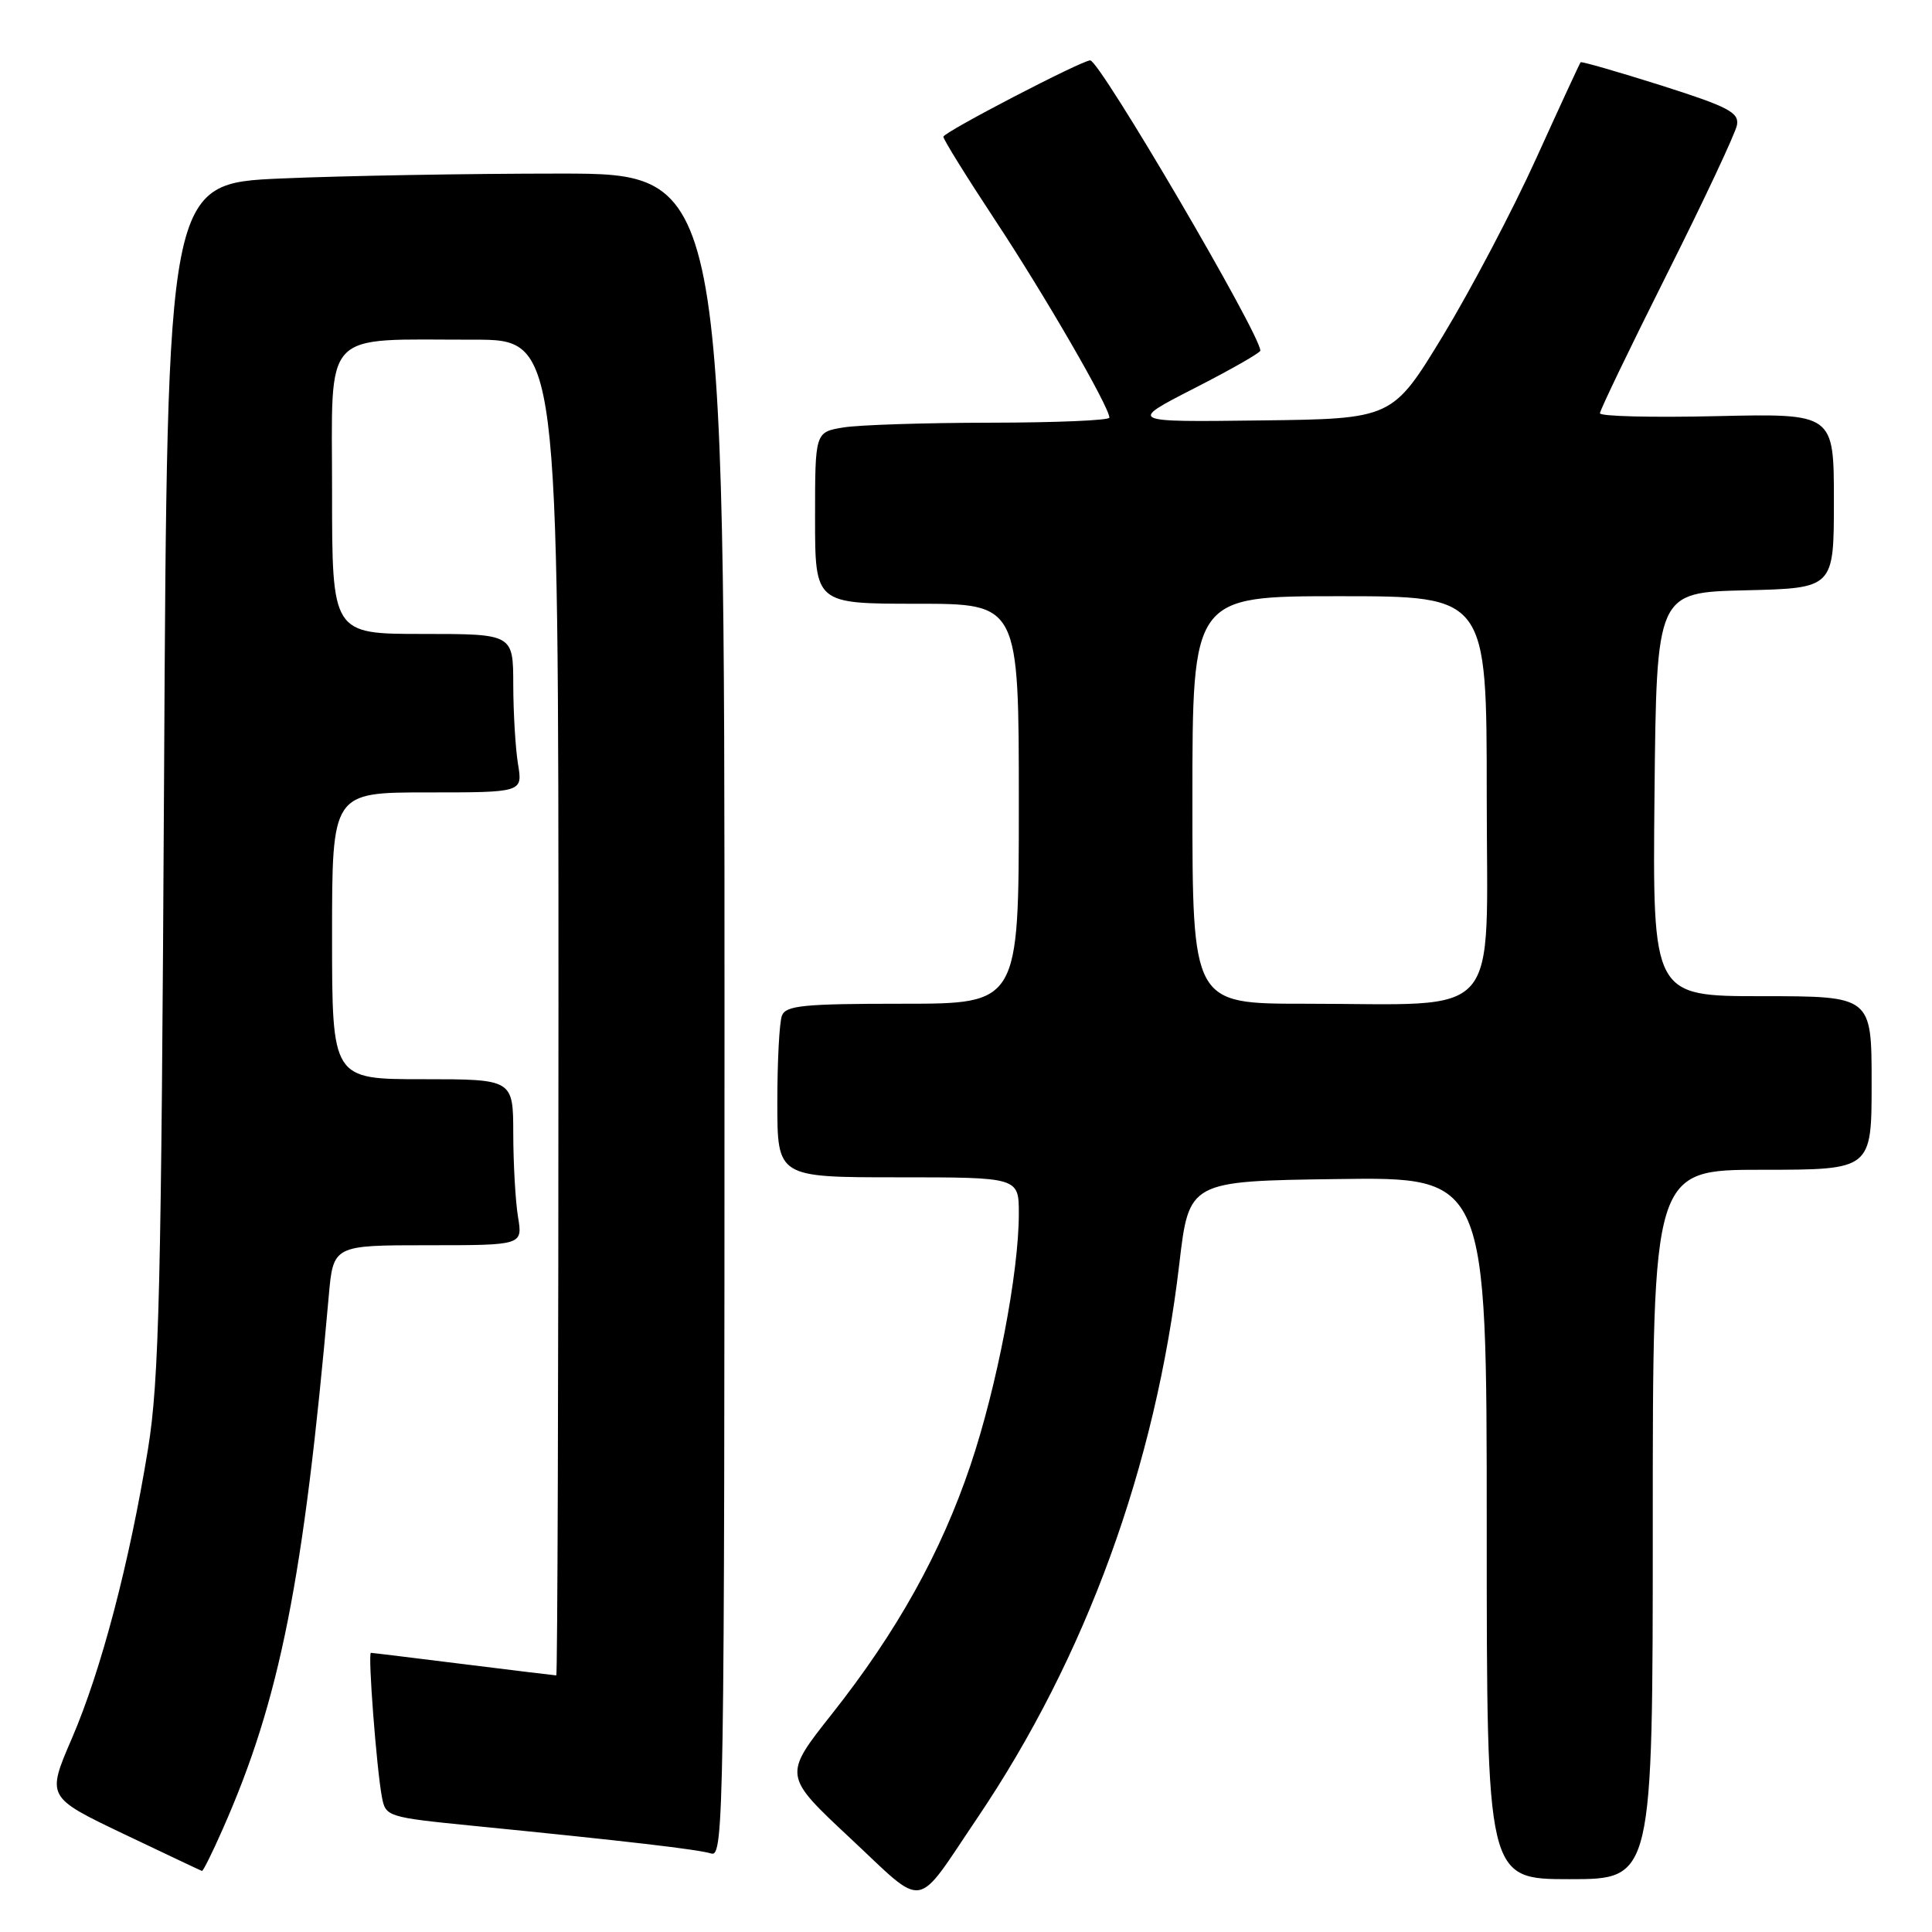 <?xml version="1.0" encoding="UTF-8" standalone="no"?>
<!DOCTYPE svg PUBLIC "-//W3C//DTD SVG 1.1//EN" "http://www.w3.org/Graphics/SVG/1.1/DTD/svg11.dtd" >
<svg xmlns="http://www.w3.org/2000/svg" xmlns:xlink="http://www.w3.org/1999/xlink" version="1.1" viewBox="0 0 256 256">
 <g >
 <path fill="currentColor"
d=" M 129.51 240.88 C 143.90 219.57 153.12 194.29 156.26 167.50 C 157.55 156.50 157.55 156.50 177.27 156.23 C 197.00 155.96 197.00 155.96 197.00 202.48 C 197.00 249.00 197.00 249.00 208.00 249.00 C 219.00 249.00 219.00 249.00 219.00 202.00 C 219.00 155.00 219.00 155.00 233.50 155.00 C 248.00 155.00 248.00 155.00 248.00 143.50 C 248.00 132.00 248.00 132.00 233.48 132.00 C 218.97 132.00 218.97 132.00 219.23 105.25 C 219.50 78.50 219.50 78.50 231.25 78.22 C 243.00 77.94 243.00 77.94 243.00 66.36 C 243.00 54.79 243.00 54.79 227.50 55.14 C 218.97 55.34 212.00 55.17 212.00 54.76 C 212.00 54.36 216.01 46.03 220.91 36.26 C 225.81 26.49 229.97 17.63 230.16 16.56 C 230.45 14.90 228.99 14.14 220.08 11.31 C 214.35 9.50 209.56 8.12 209.44 8.25 C 209.32 8.39 206.67 14.12 203.55 21.00 C 200.43 27.88 194.86 38.45 191.19 44.50 C 184.50 55.50 184.50 55.50 167.00 55.71 C 149.50 55.93 149.50 55.93 158.25 51.45 C 163.06 48.99 167.00 46.75 167.00 46.46 C 167.00 44.29 145.73 8.00 144.46 8.00 C 143.34 8.00 125.00 17.53 125.00 18.12 C 125.00 18.48 128.08 23.44 131.84 29.14 C 138.39 39.04 147.00 53.93 147.00 55.34 C 147.00 55.70 139.91 56.00 131.25 56.01 C 122.59 56.02 113.81 56.30 111.75 56.64 C 108.00 57.26 108.00 57.26 108.00 68.63 C 108.00 80.00 108.00 80.00 121.50 80.00 C 135.00 80.00 135.00 80.00 135.00 106.50 C 135.00 133.00 135.00 133.00 119.61 133.00 C 106.49 133.00 104.12 133.23 103.61 134.58 C 103.27 135.45 103.00 140.63 103.00 146.08 C 103.00 156.00 103.00 156.00 119.00 156.00 C 135.00 156.00 135.00 156.00 135.00 160.82 C 135.00 168.65 132.09 183.79 128.59 194.16 C 124.67 205.77 118.86 216.20 110.21 227.14 C 103.78 235.27 103.78 235.27 112.64 243.55 C 122.82 253.06 121.10 253.33 129.51 240.88 Z  M 29.54 242.30 C 37.08 225.25 40.23 209.41 43.56 171.75 C 44.16 165.00 44.16 165.00 56.71 165.00 C 69.26 165.00 69.26 165.00 68.64 161.25 C 68.30 159.19 68.02 154.24 68.01 150.25 C 68.00 143.00 68.00 143.00 56.00 143.00 C 44.00 143.00 44.00 143.00 44.00 124.00 C 44.00 105.00 44.00 105.00 56.63 105.00 C 69.26 105.00 69.26 105.00 68.64 101.25 C 68.30 99.19 68.02 94.46 68.01 90.75 C 68.00 84.00 68.00 84.00 56.00 84.00 C 44.00 84.00 44.00 84.00 44.00 65.13 C 44.00 43.32 42.41 45.03 62.75 45.01 C 74.00 45.00 74.00 45.00 74.00 133.50 C 74.00 182.18 73.87 222.00 73.71 222.00 C 73.55 222.00 68.04 221.33 61.46 220.51 C 54.88 219.69 49.34 219.01 49.15 219.01 C 48.72 219.00 49.90 234.41 50.61 238.14 C 51.10 240.72 51.33 240.80 62.80 241.94 C 83.12 243.96 92.45 245.05 94.25 245.60 C 95.91 246.11 96.00 240.36 96.00 134.57 C 96.00 23.00 96.00 23.00 74.16 23.00 C 62.15 23.00 45.53 23.29 37.24 23.65 C 22.16 24.31 22.16 24.31 21.74 102.90 C 21.37 170.96 21.09 182.91 19.61 192.00 C 17.14 207.15 13.40 221.35 9.54 230.31 C 6.17 238.12 6.17 238.12 16.33 242.98 C 21.92 245.64 26.62 247.87 26.76 247.91 C 26.91 247.96 28.16 245.44 29.54 242.30 Z  M 158.00 106.00 C 158.00 79.00 158.00 79.00 177.50 79.00 C 197.00 79.00 197.00 79.00 197.00 105.36 C 197.00 135.81 199.45 133.00 172.86 133.00 C 158.00 133.00 158.00 133.00 158.00 106.00 Z "/>
</g>
</svg>